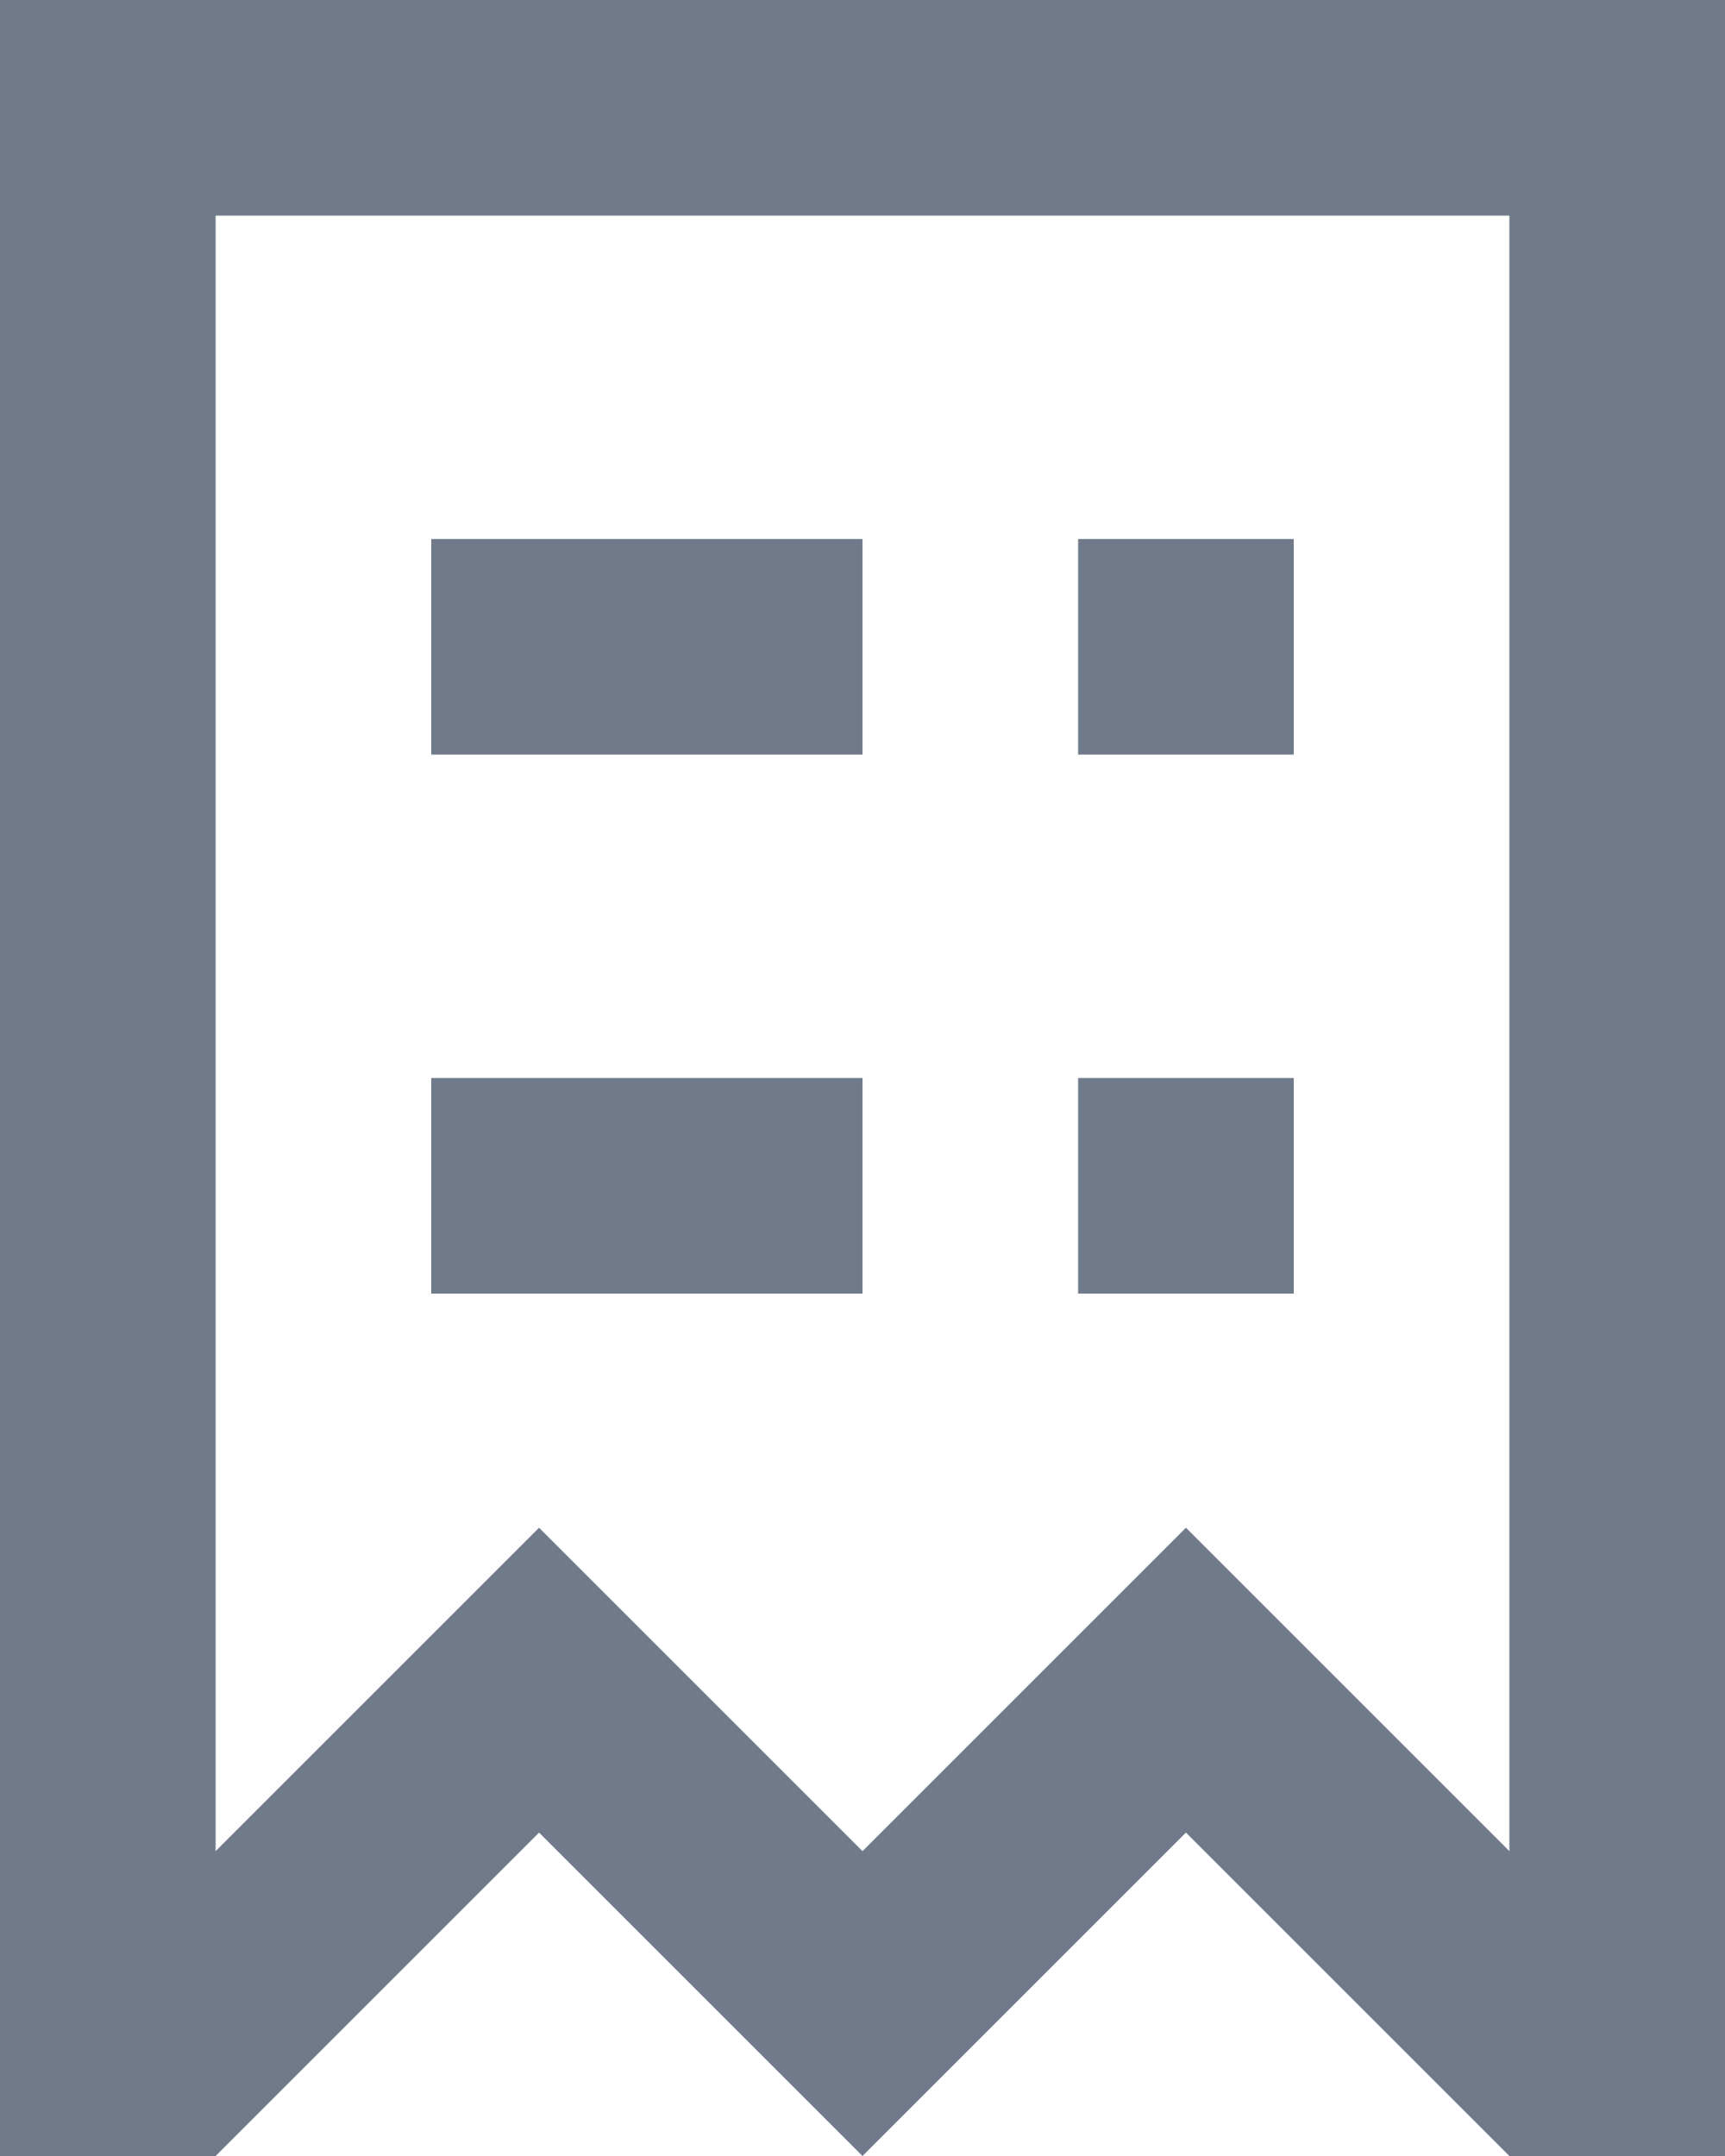 <svg width="16" height="20" viewBox="0 0 16 20" fill="none" xmlns="http://www.w3.org/2000/svg">
<path d="M4 5H8V7H4V5Z" fill="#707A8A"/>
<path d="M10 5H12V7H10V5Z" fill="#707A8A"/>
<path d="M4 10H8V12H4V10Z" fill="#707A8A"/>
<path d="M10 10H12V12H10V10Z" fill="#707A8A"/>
<path fill-rule="evenodd" clip-rule="evenodd" d="M0 20H2L5 17L8 20L11 17L14 20H16V0H0V20ZM5 14.172L8 17.172L11 14.172L14 17.172V2H2V17.172L5 14.172Z" fill="#707A8A"/>
</svg>
